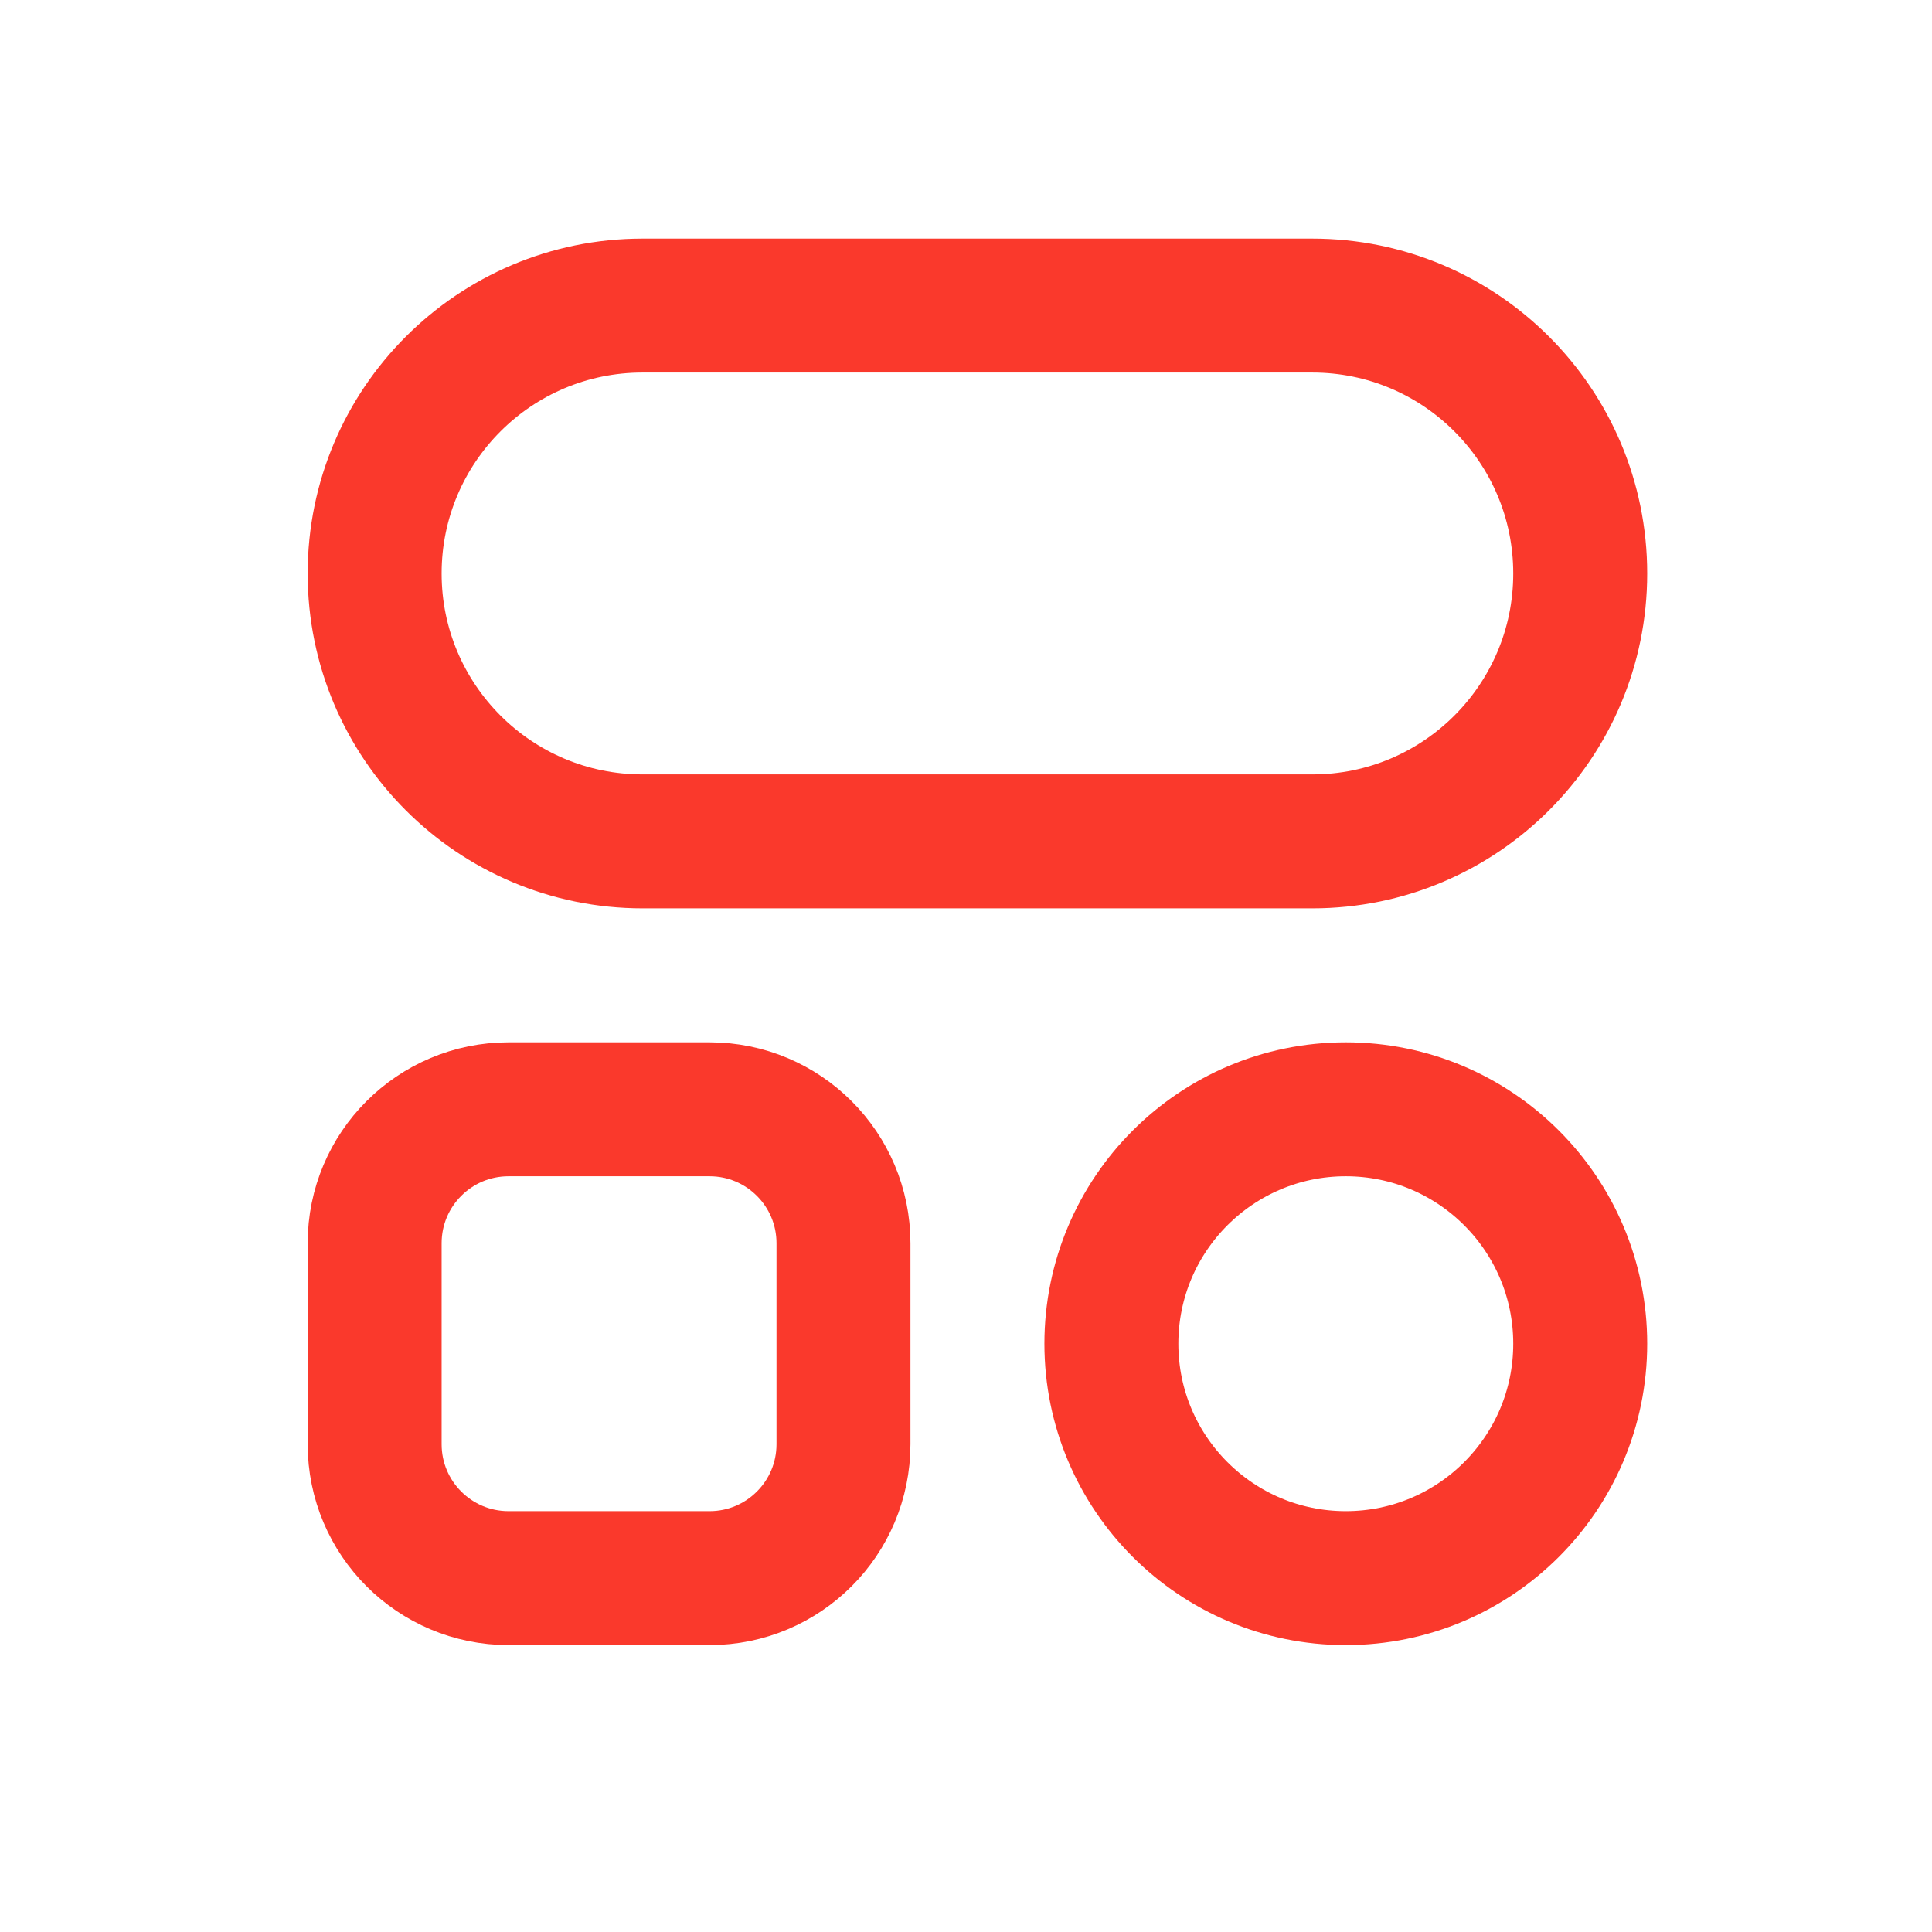 <?xml version="1.0" encoding="UTF-8" standalone="no"?>
<!-- Uploaded to: SVG Repo, www.svgrepo.com, Transformed by: SVG Repo Mixer Tools -->

<svg
   width="800px"
   height="800px"
   viewBox="0 0 24 24"
   fill="none"
   stroke="#ffffff"
   version="1.1"
   id="svg11"
   sodipodi:docname="layoutblack.svg"
   inkscape:version="1.2.2 (732a01da63, 2022-12-09)"
   xmlns:inkscape="http://www.inkscape.org/namespaces/inkscape"
   xmlns:sodipodi="http://sodipodi.sourceforge.net/DTD/sodipodi-0.dtd"
   xmlns="http://www.w3.org/2000/svg"
   xmlns:svg="http://www.w3.org/2000/svg">
  <defs
     id="defs15" />
  <sodipodi:namedview
     id="namedview13"
     pagecolor="#ffffff"
     bordercolor="#000000"
     borderopacity="0.25"
     inkscape:showpageshadow="2"
     inkscape:pageopacity="0.0"
     inkscape:pagecheckerboard="0"
     inkscape:deskcolor="#d1d1d1"
     showgrid="false"
     inkscape:zoom="1.05375"
     inkscape:cx="399.5255"
     inkscape:cy="305.10083"
     inkscape:window-width="1920"
     inkscape:window-height="1001"
     inkscape:window-x="2391"
     inkscape:window-y="-9"
     inkscape:window-maximized="1"
     inkscape:current-layer="svg11" />
  <g
     id="SVGRepo_bgCarrier"
     stroke-width="0" />
  <g
     id="SVGRepo_tracerCarrier"
     stroke-linecap="round"
     stroke-linejoin="round" />
  <g
     id="SVGRepo_iconCarrier"
     transform="matrix(0.832,0,0,0.832,2.158,2.132)">
    <path
       d="M 3,6 C 3,3.791 4.791,2 7,2 h 10 c 2.209,0 4,1.791 4,4 0,2.209 -1.791,4 -4,4 H 7 C 4.791,10 3,8.209 3,6 Z"
       stroke="#ffffff"
       stroke-width="2"
       id="path4"
       style="stroke:#fa392c;stroke-opacity:1" />
    <path
       d="m 3,16 c 0,-1.105 0.895,-2 2,-2 h 3 c 1.105,0 2,0.895 2,2 v 3 c 0,1.105 -0.895,2 -2,2 H 5 C 3.895,21 3,20.105 3,19 Z"
       stroke="#ffffff"
       stroke-width="2"
       id="path6"
       style="stroke:#fa392c;stroke-opacity:1" />
    <path
       d="M 14,17.5 C 14,15.567 15.567,14 17.5,14 19.433,14 21,15.567 21,17.5 21,19.433 19.433,21 17.5,21 15.567,21 14,19.433 14,17.5 Z"
       stroke="#ffffff"
       stroke-width="2"
       id="path8"
       style="stroke:#fa392c;stroke-opacity:1" />
  </g>
</svg>
